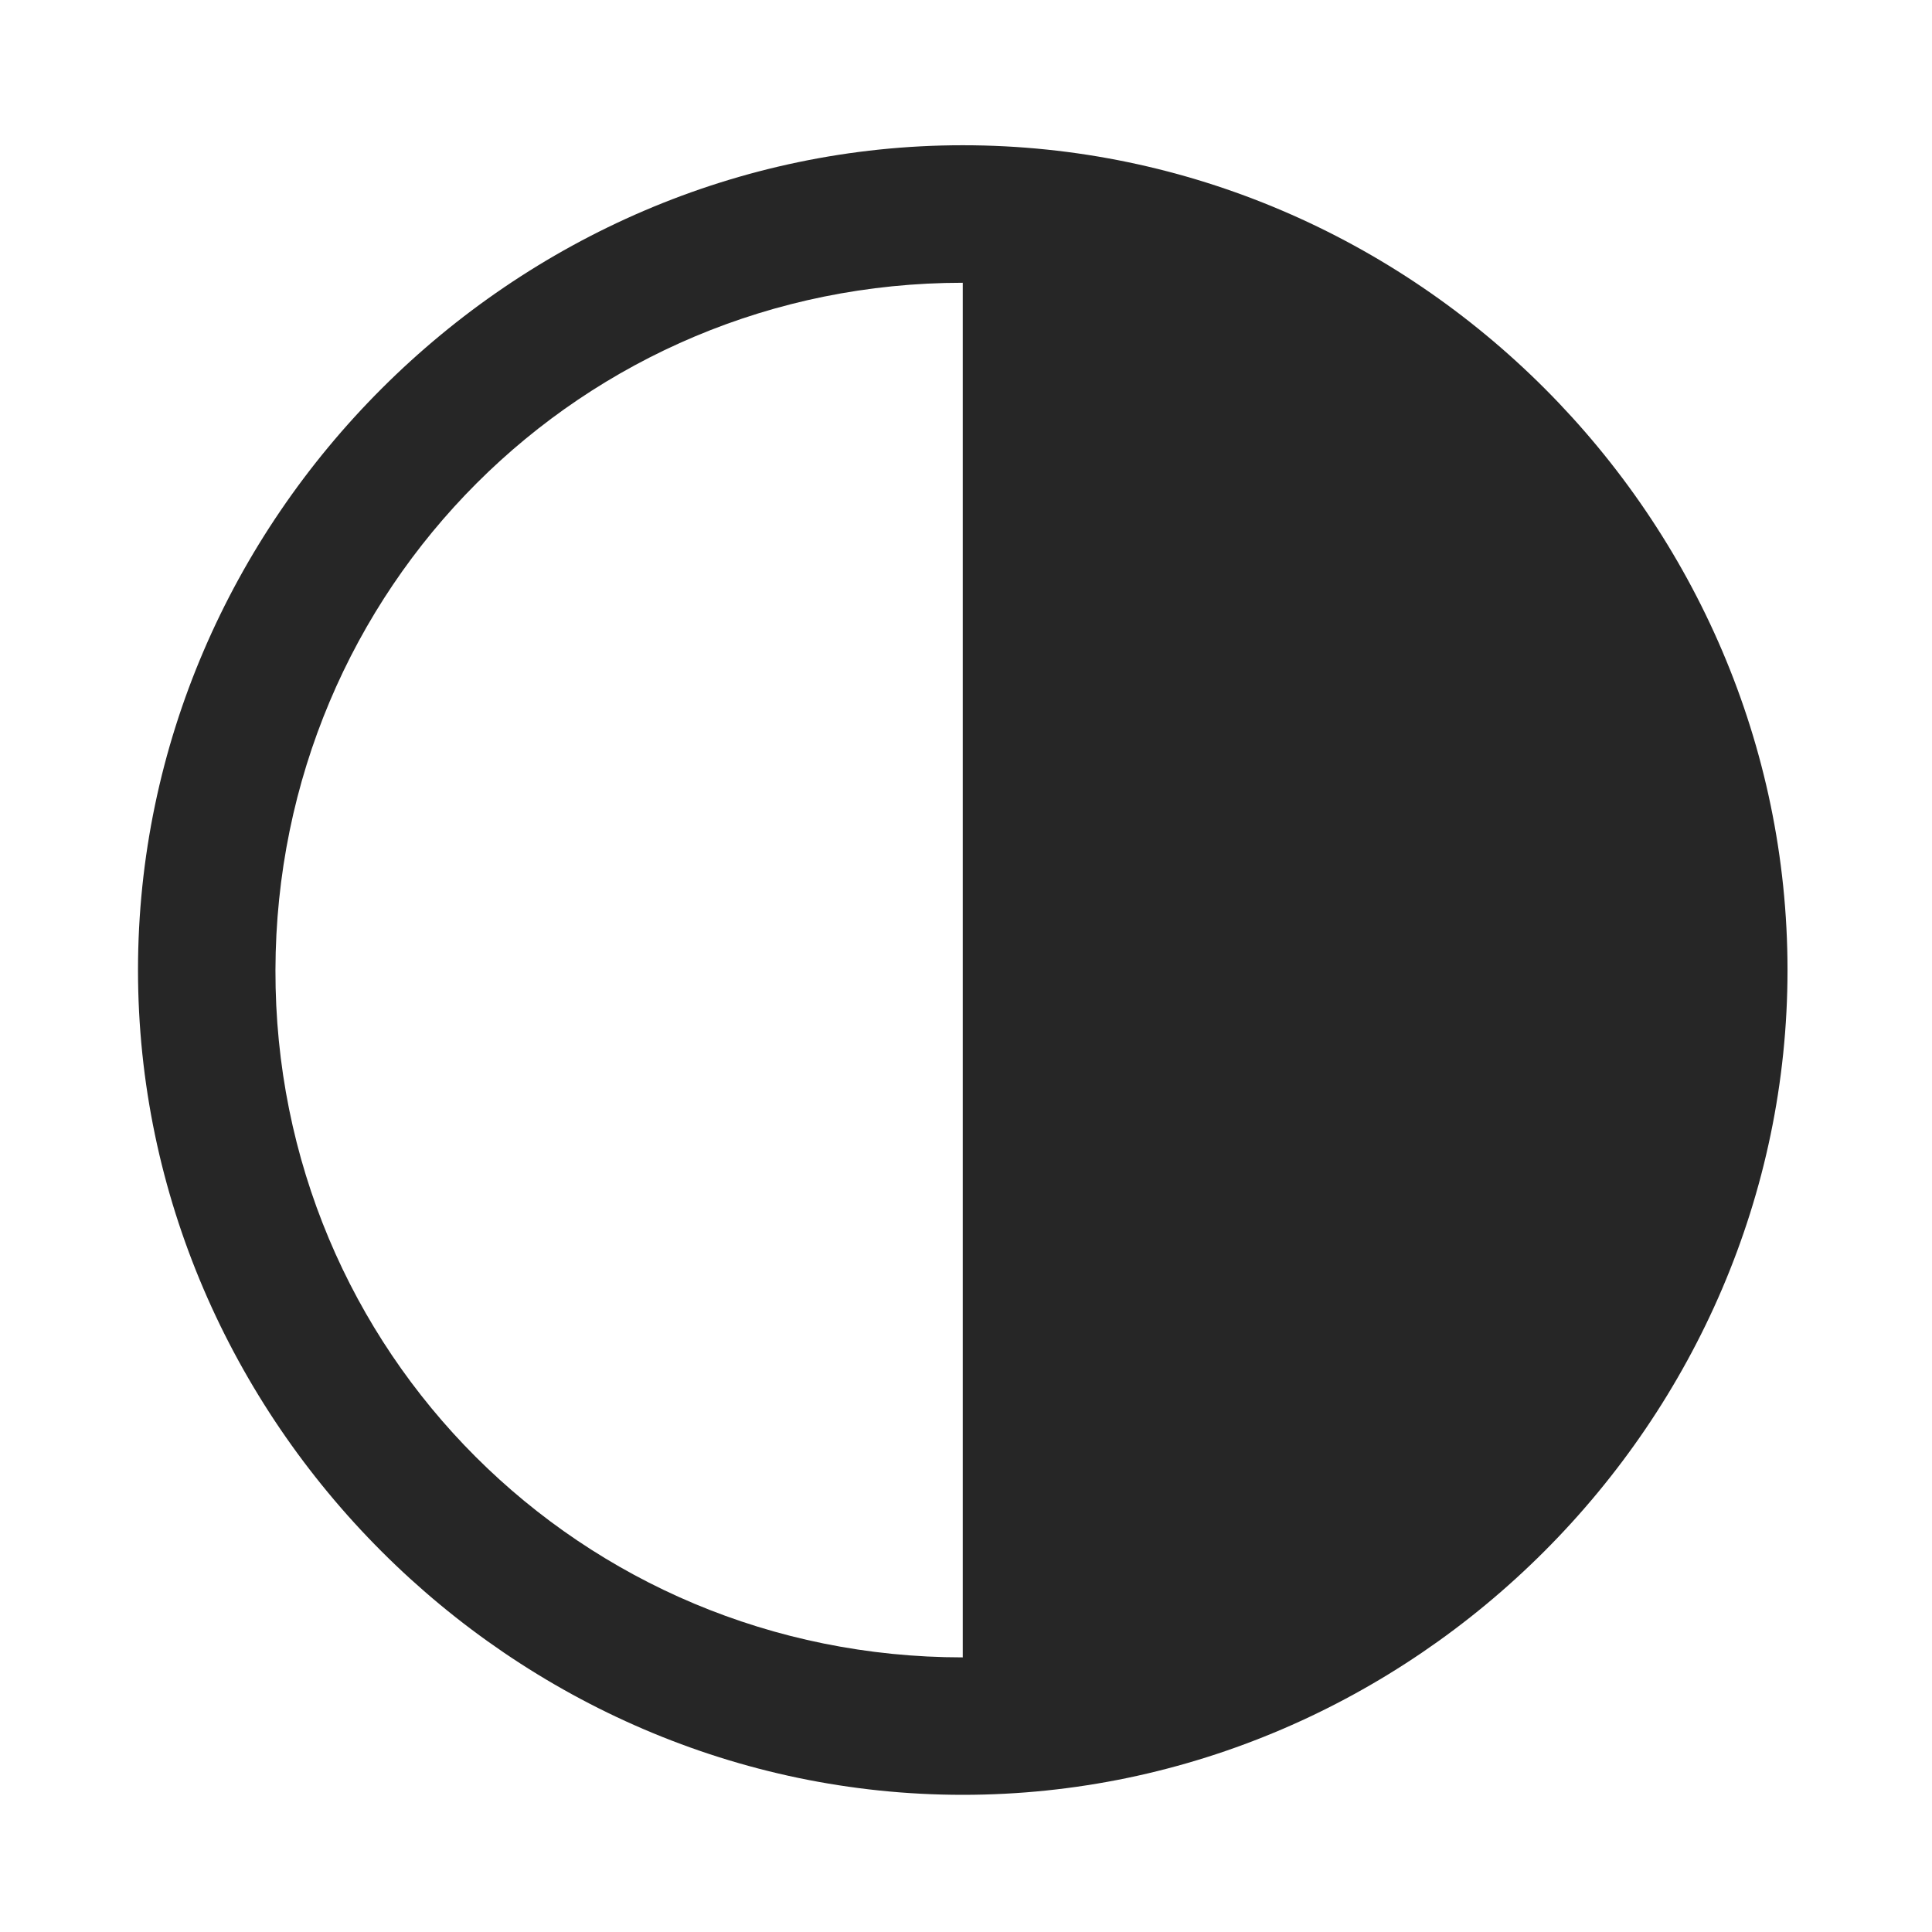 <svg width="28" height="28" viewBox="0 0 28 28" fill="none" xmlns="http://www.w3.org/2000/svg">
<path d="M13.953 26.012C20.492 26.012 25.906 20.586 25.906 14.059C25.906 7.52 20.504 2.105 13.953 2.105C7.438 2.105 2 7.52 2 14.059C2 20.586 7.426 26.012 13.953 26.012ZM13.953 24.02C8.422 24.02 3.98 19.59 3.992 14.059C4.004 8.527 8.434 4.098 13.953 4.098V24.02Z" fill="black" fill-opacity="0.85"/>
</svg>
